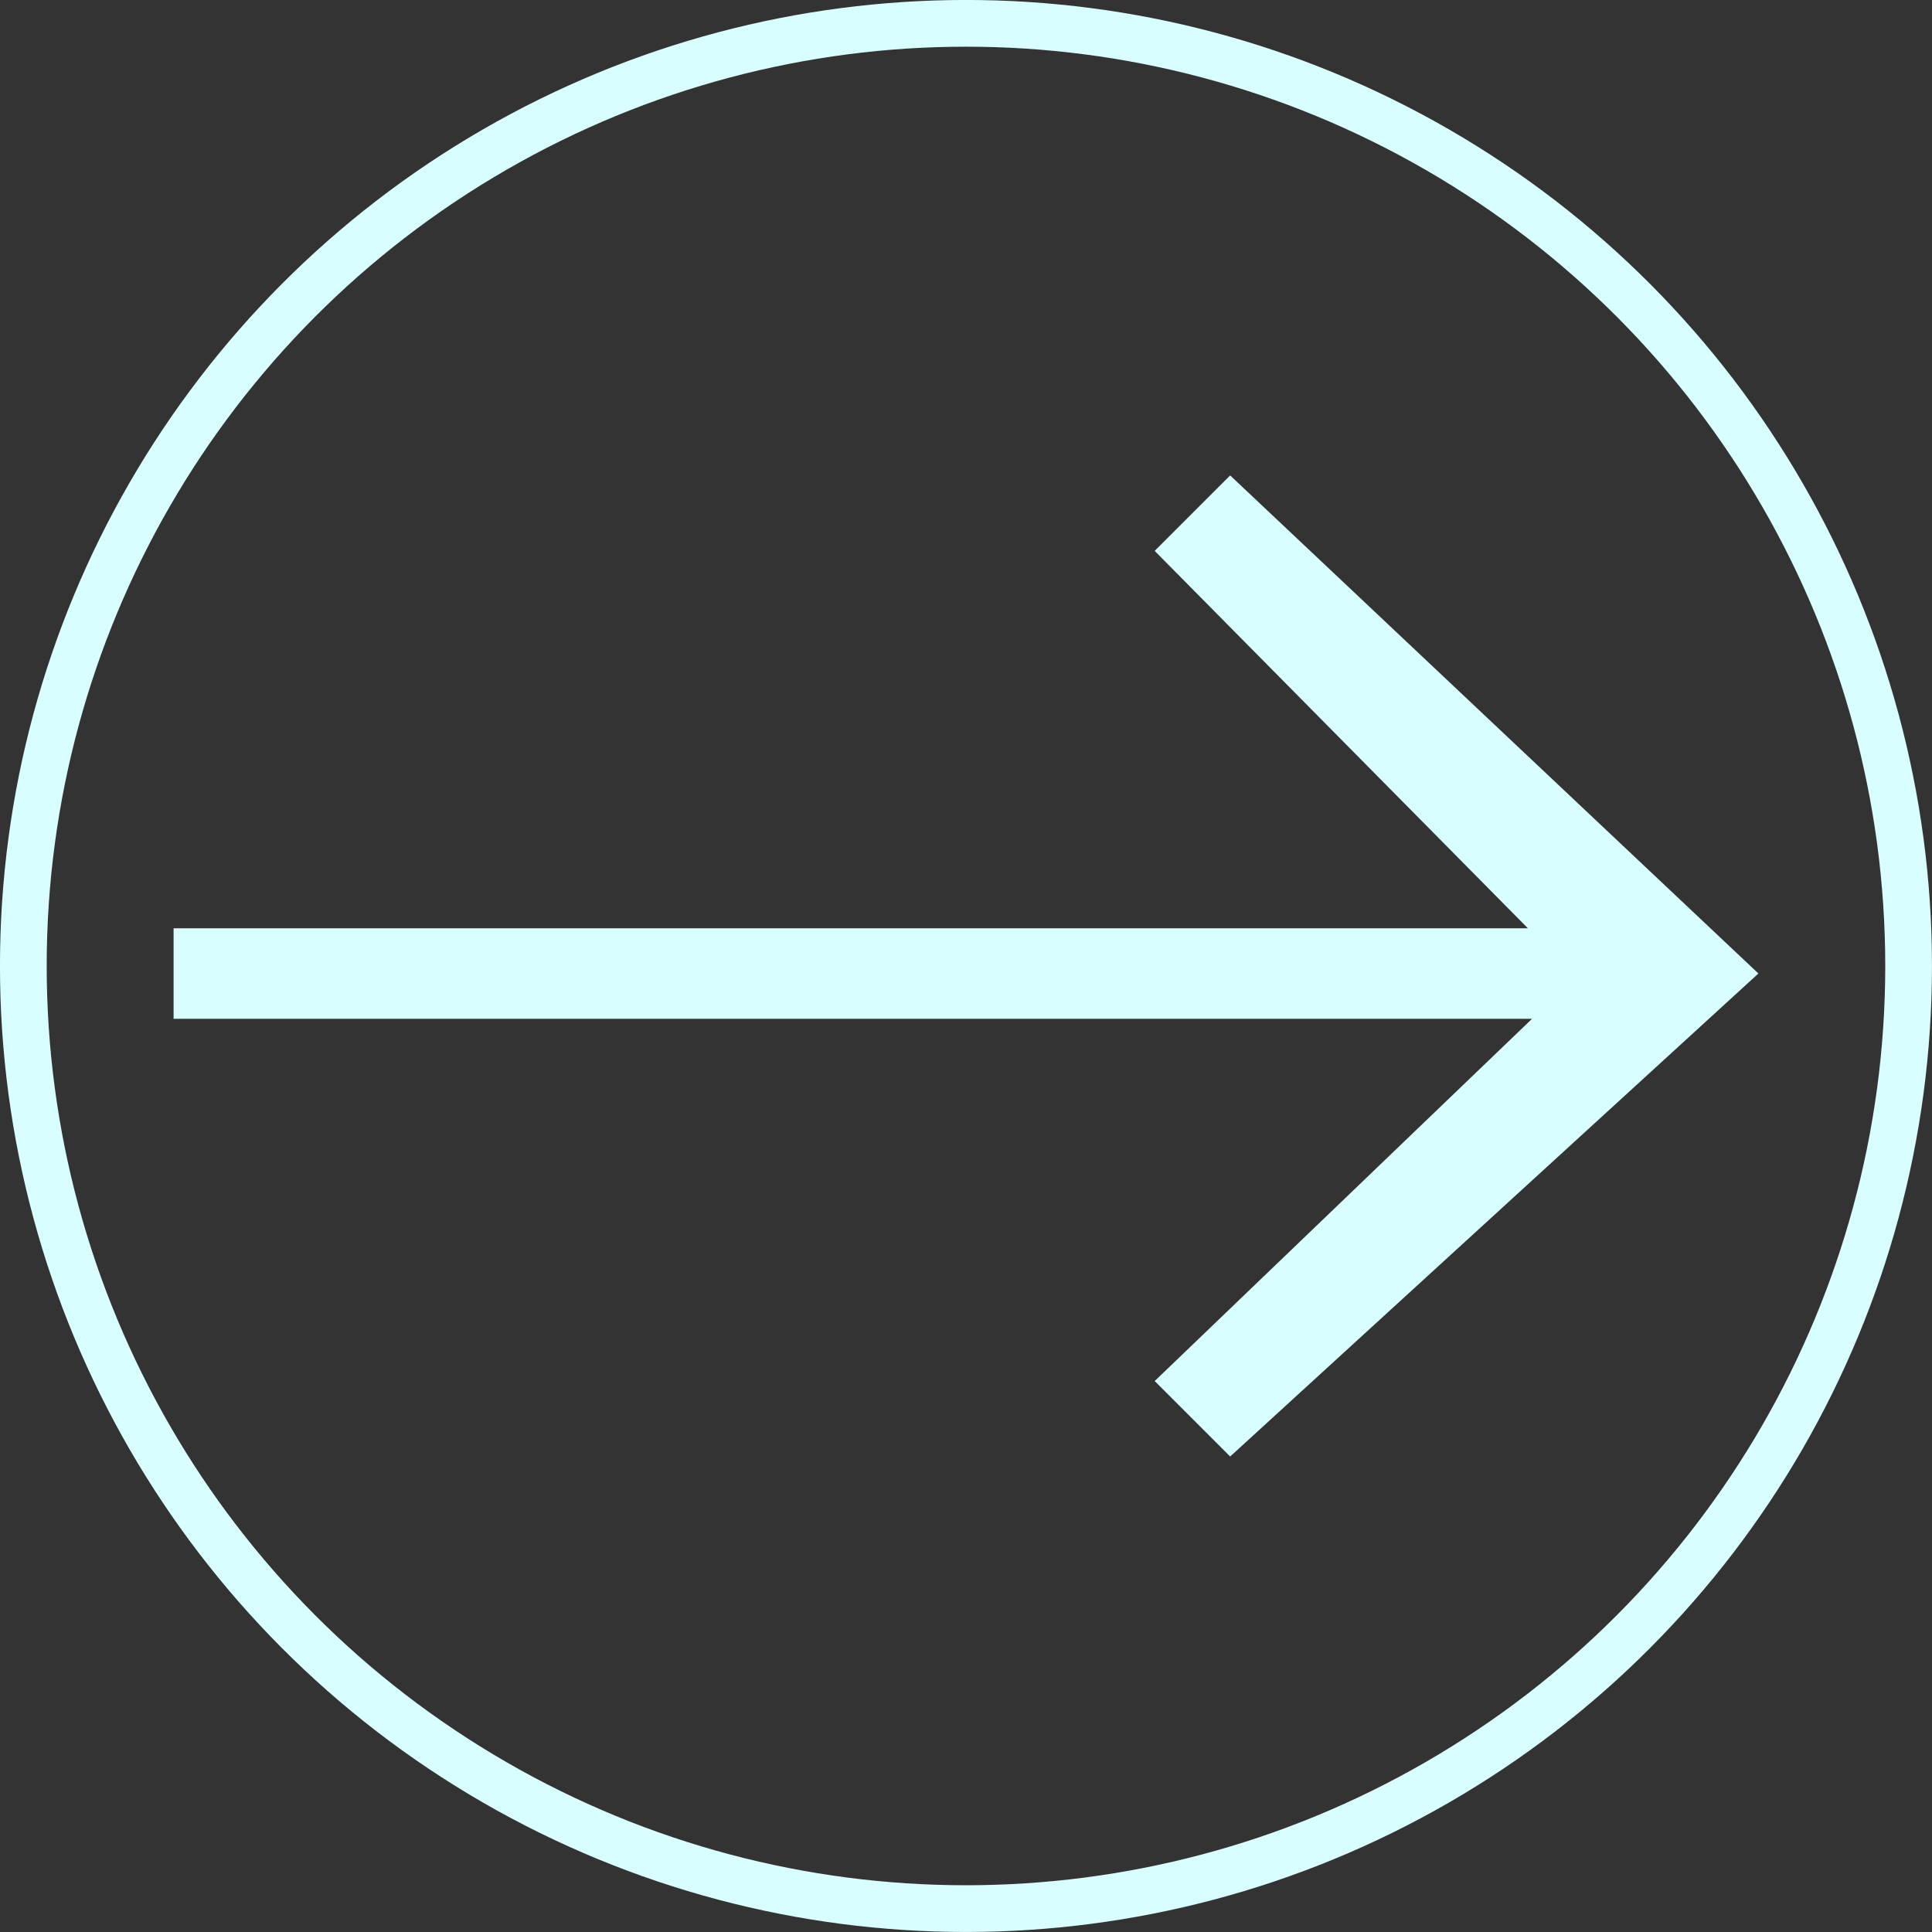 <?xml version="1.0" encoding="UTF-8" standalone="no"?>
<svg
   xmlns:dc="http://purl.org/dc/elements/1.1/"
   xmlns:cc="http://creativecommons.org/ns#"
   xmlns:rdf="http://www.w3.org/1999/02/22-rdf-syntax-ns#"
   xmlns:svg="http://www.w3.org/2000/svg"
   xmlns="http://www.w3.org/2000/svg"
   xmlns:sodipodi="http://sodipodi.sourceforge.net/DTD/sodipodi-0.dtd"
   xmlns:inkscape="http://www.inkscape.org/namespaces/inkscape"
   width="128"
   height="128"
   viewBox="0 0 33.867 33.867"
   version="1.1"
   id="svg8"
   inkscape:version="1.0.1 (3bc2e813f5, 2020-09-07)"
   sodipodi:docname="nextPageDarkModeCircle.svg">
  <rect x="0" y="0" width="33.867" height="33.867" fill="#333333" stroke="none"/>
  <title
     id="title4308">icon</title>
  <defs
     id="defs2" />
  <sodipodi:namedview
     id="base"
     pagecolor="#ffffff"
     bordercolor="#666666"
     borderopacity="1.0"
     inkscape:pageopacity="0.0"
     inkscape:pageshadow="2"
     inkscape:zoom="4"
     inkscape:cx="44.889643"
     inkscape:cy="54.336477"
     inkscape:document-units="px"
     inkscape:current-layer="layer1"
     inkscape:document-rotation="0"
     showgrid="true"
     units="px"
     inkscape:window-width="1920"
     inkscape:window-height="1051"
     inkscape:window-x="-9"
     inkscape:window-y="-9"
     inkscape:window-maximized="1">
    <inkscape:grid
       type="xygrid"
       id="grid1433" />
  </sodipodi:namedview>
  <g
     inkscape:label="レイヤー 1"
     inkscape:groupmode="layer"
     id="layer1">
    <circle
       style="opacity:0.998;fill:none;stroke:#d8feff;stroke-width:0.819;stroke-miterlimit:4;stroke-dasharray:none;stroke-opacity:1"
       id="path833"
       cx="16.933"
       cy="16.933"
       r="16.524" />
    <path
       id="rect1430"
       style="opacity:0.998;fill:#d8feff;fill-opacity:1;stroke:none;stroke-width:0.785;stroke-opacity:1"
       d="m 3.043,16.272 h 23.74 l -6.542,-6.615 1.323,-1.323 9.26,8.731 -9.26,8.467 -1.323,-1.323 6.615,-6.35 H 3.043 Z"
       sodipodi:nodetypes="cccccccccc" />
  </g>
</svg>
